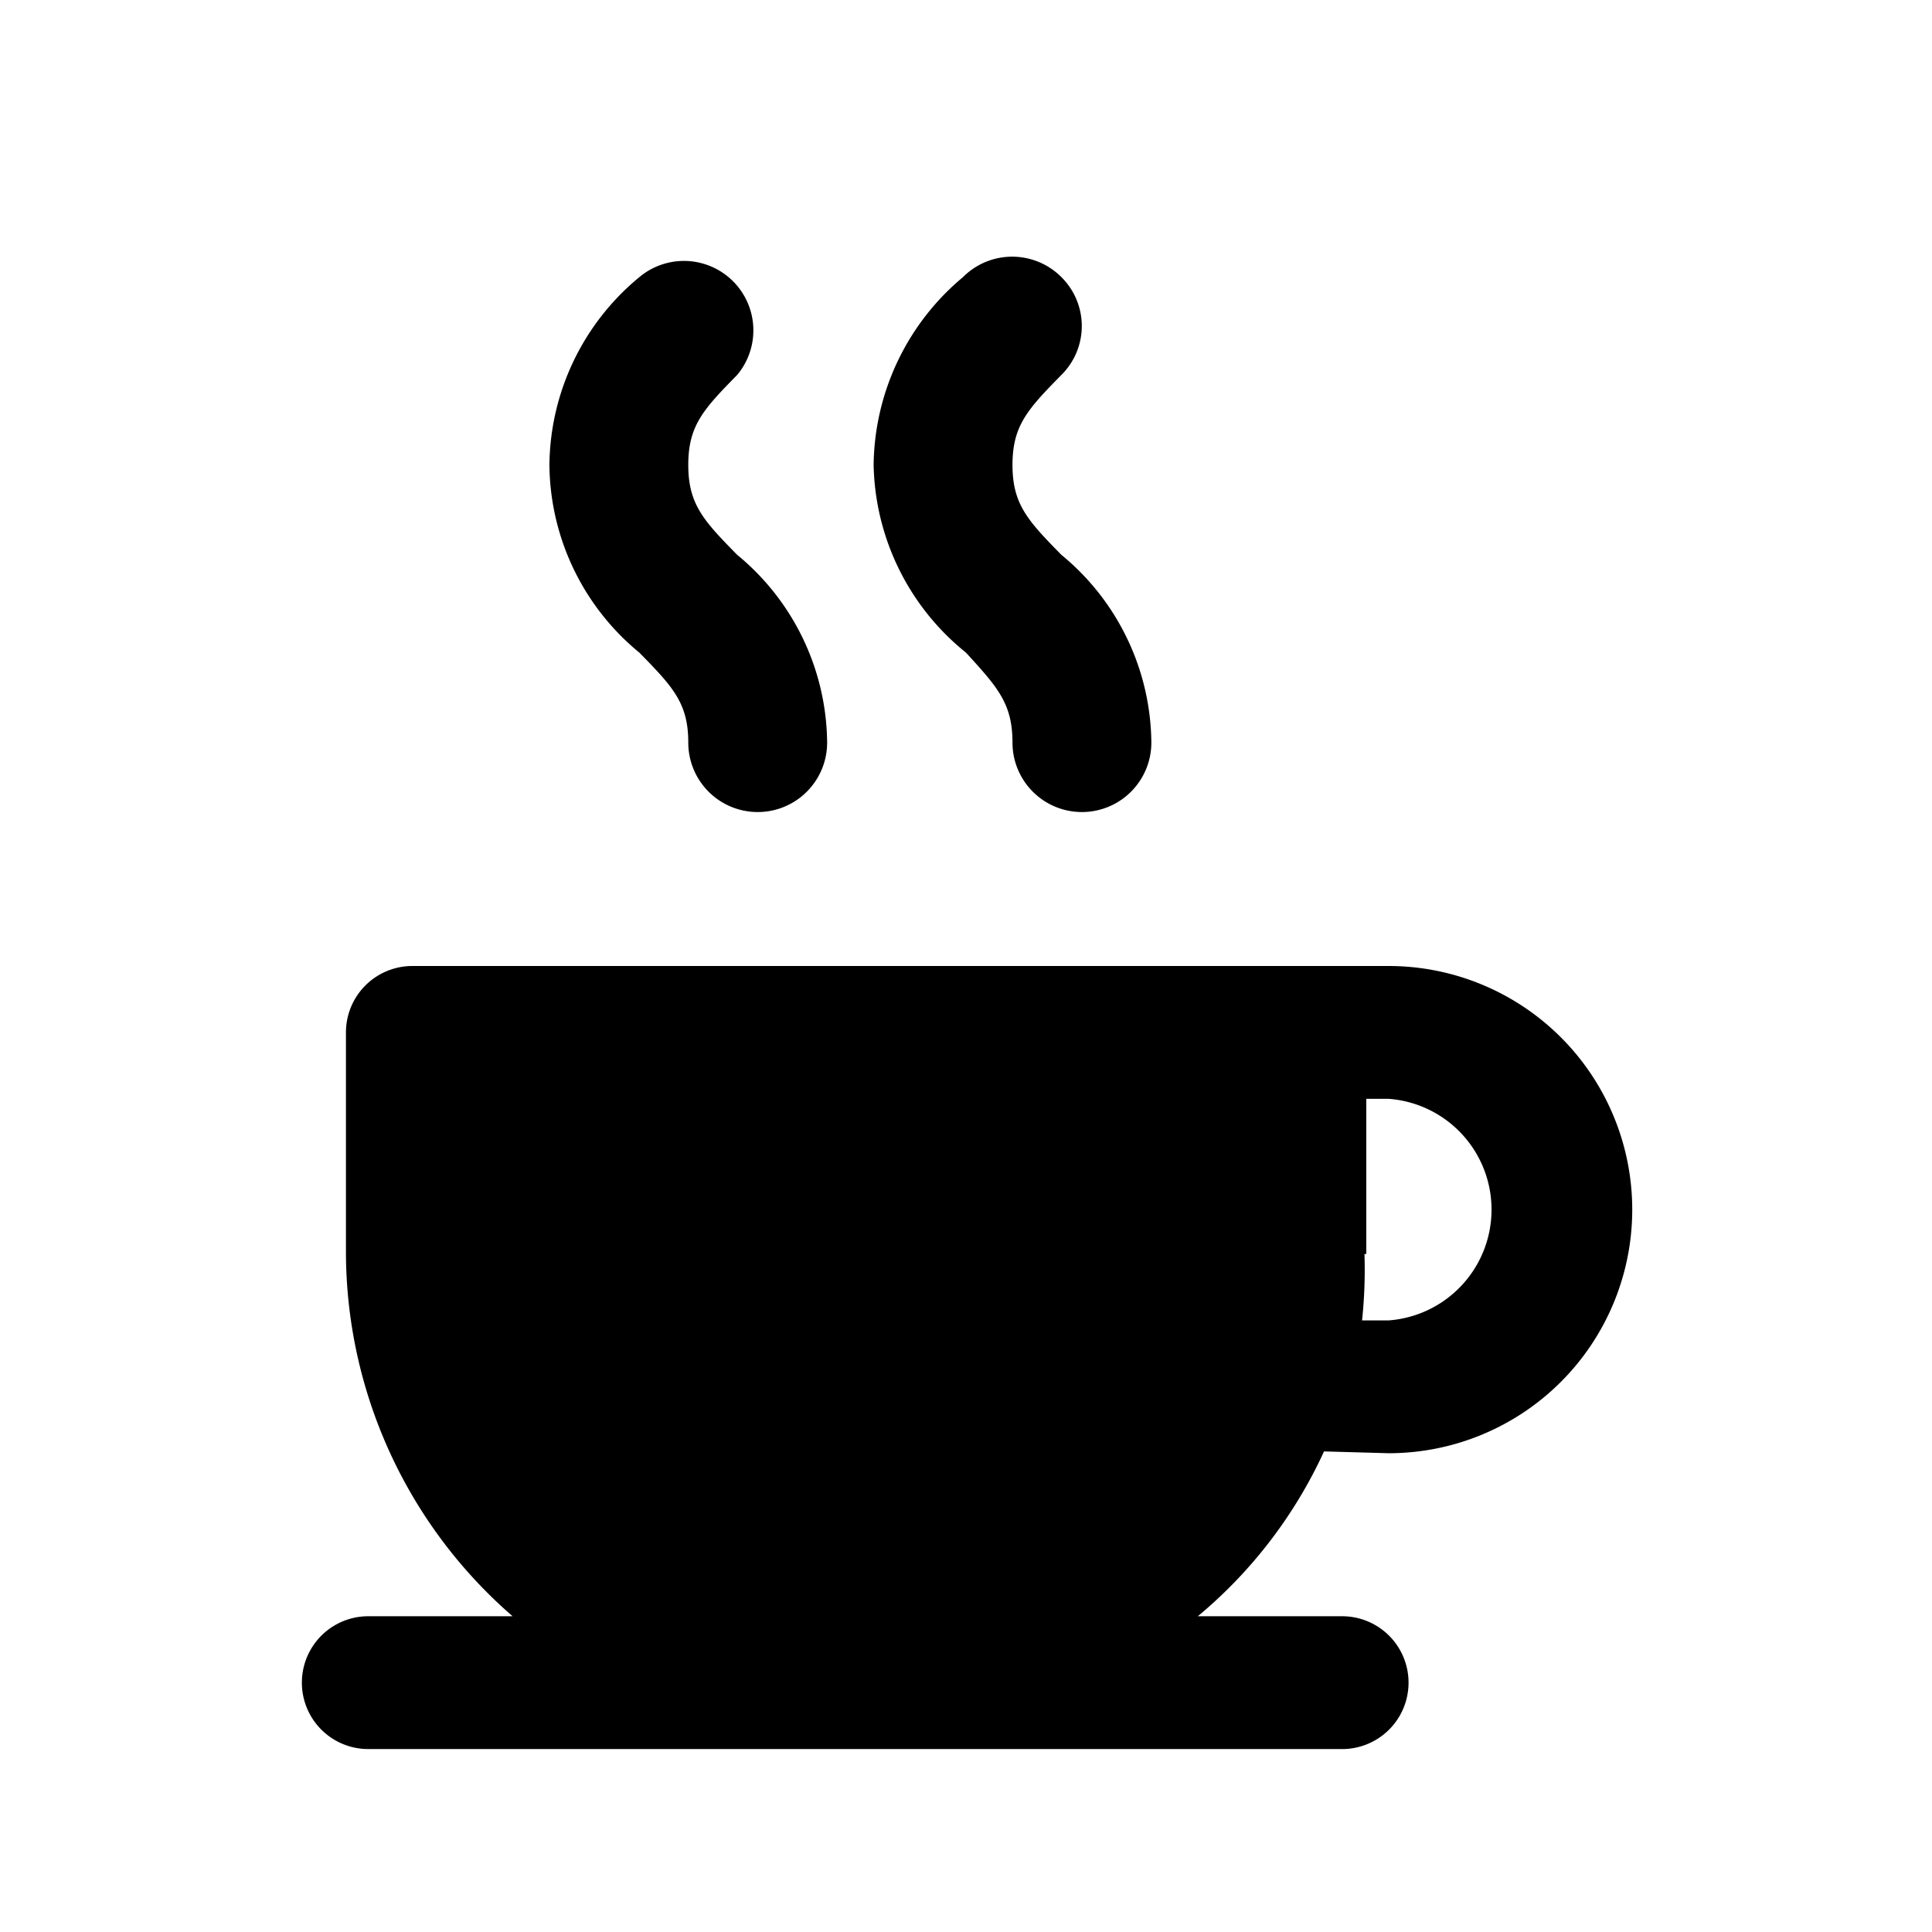<svg id="icon" xmlns="http://www.w3.org/2000/svg" viewBox="0 0 32 32"><title>coffee</title><path d="M11.4,12.3a1.15,1.15,0,1,0,2.3,0,4.07,4.07,0,0,0-1.49-3.11c-.56-.57-.81-.84-.81-1.49s.25-.92.81-1.49a1.15,1.15,0,0,0-1.62-1.62A4.08,4.08,0,0,0,9.1,7.7a4.07,4.07,0,0,0,1.49,3.11C11.15,11.38,11.4,11.65,11.4,12.3Z"/><path d="M16.77,12.3a1.15,1.15,0,0,0,2.3,0,4.07,4.07,0,0,0-1.49-3.11c-.56-.57-.81-.84-.81-1.49s.25-.92.81-1.49a1.14,1.14,0,0,0,0-1.62,1.15,1.15,0,0,0-1.63,0A4.11,4.11,0,0,0,14.47,7.7,4.09,4.09,0,0,0,16,10.81C16.52,11.38,16.77,11.65,16.77,12.3Z"/><path d="M23,24.07h0A4,4,0,0,0,23,16H6.83a1.1,1.1,0,0,0-1.1,1.1v3.67a8,8,0,0,0,2.76,6H6.1a1.1,1.1,0,0,0,0,2.2H22.23a1.1,1.1,0,1,0,0-2.2H19.84a7.76,7.76,0,0,0,2.09-2.73Zm-.37-3.3V18.2H23a1.84,1.84,0,0,1,0,3.67h-.44A8,8,0,0,0,22.6,20.77Z"/></svg>